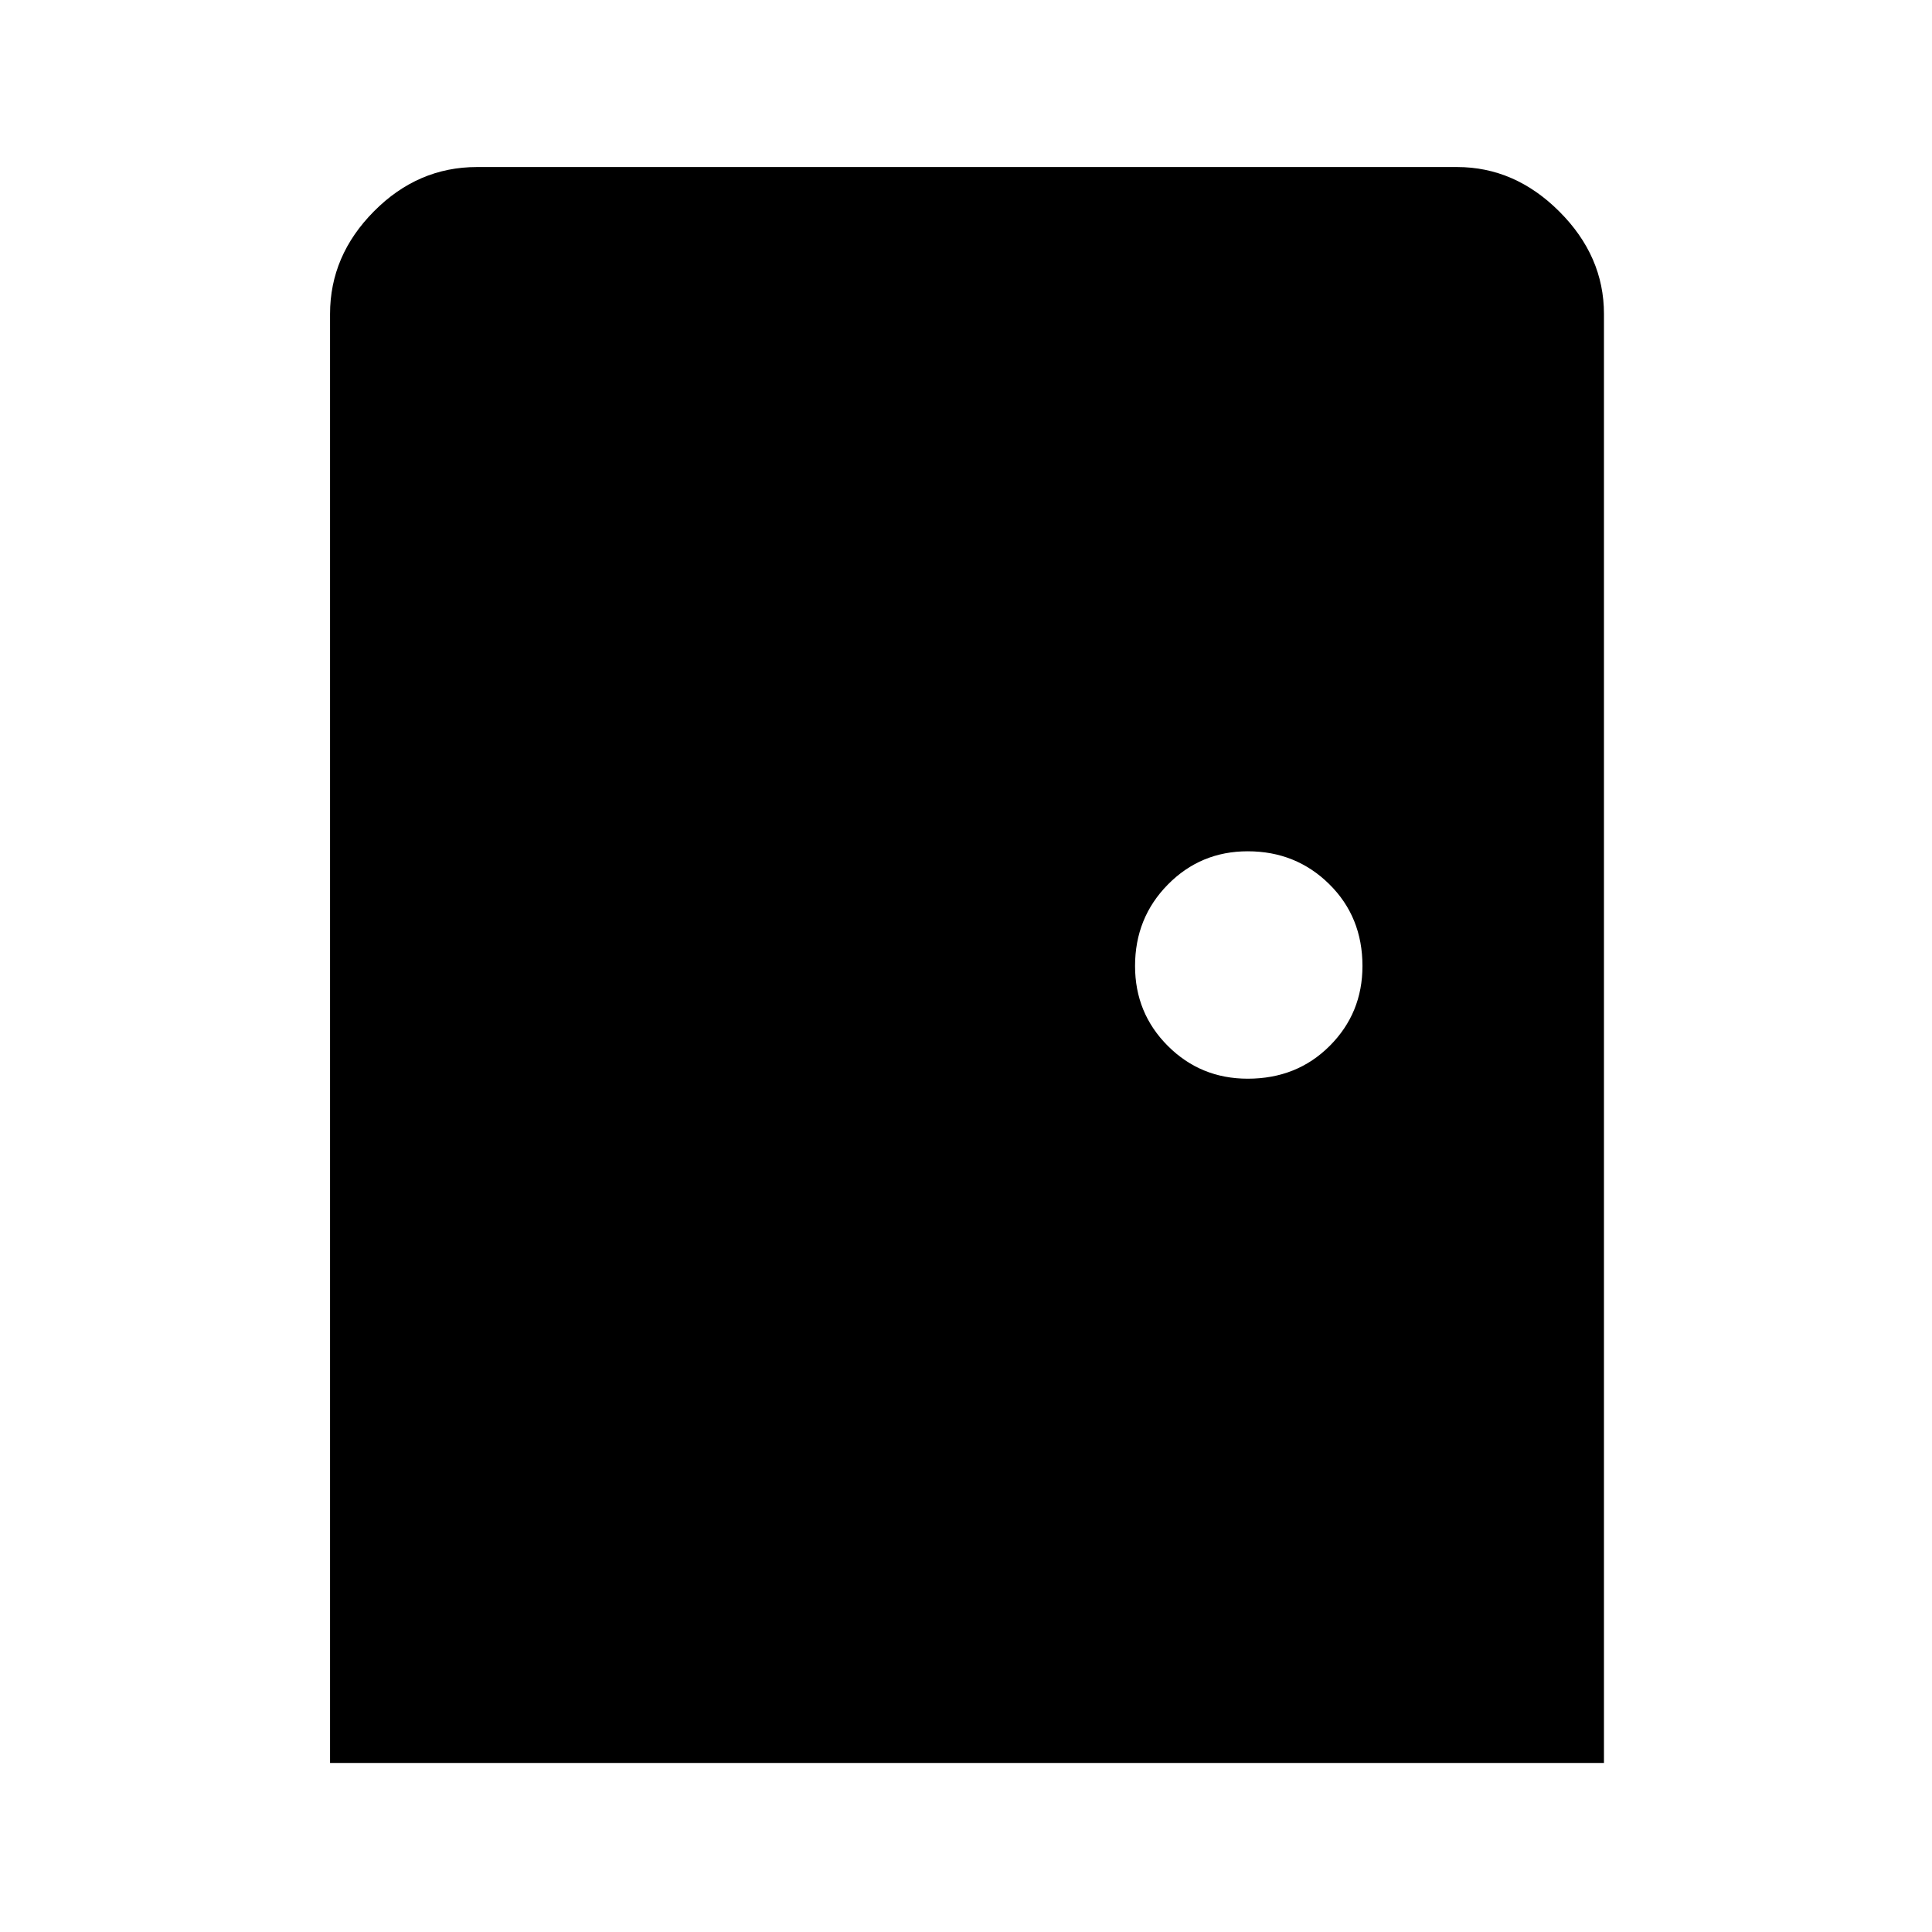 <svg xmlns="http://www.w3.org/2000/svg" height="48" viewBox="0 -960 960 960" width="48"><path d="M164-84v-720q0-29 21.82-51T237-877h487q28.72 0 50.86 22.14T797-804v720H164Zm456-340q24.42 0 40.71-16.29T677-480q0-24.42-16.54-40.71T620-537q-23.42 0-39.71 16.54T564-480q0 23.42 16.29 39.71T620-424Z"/></svg>